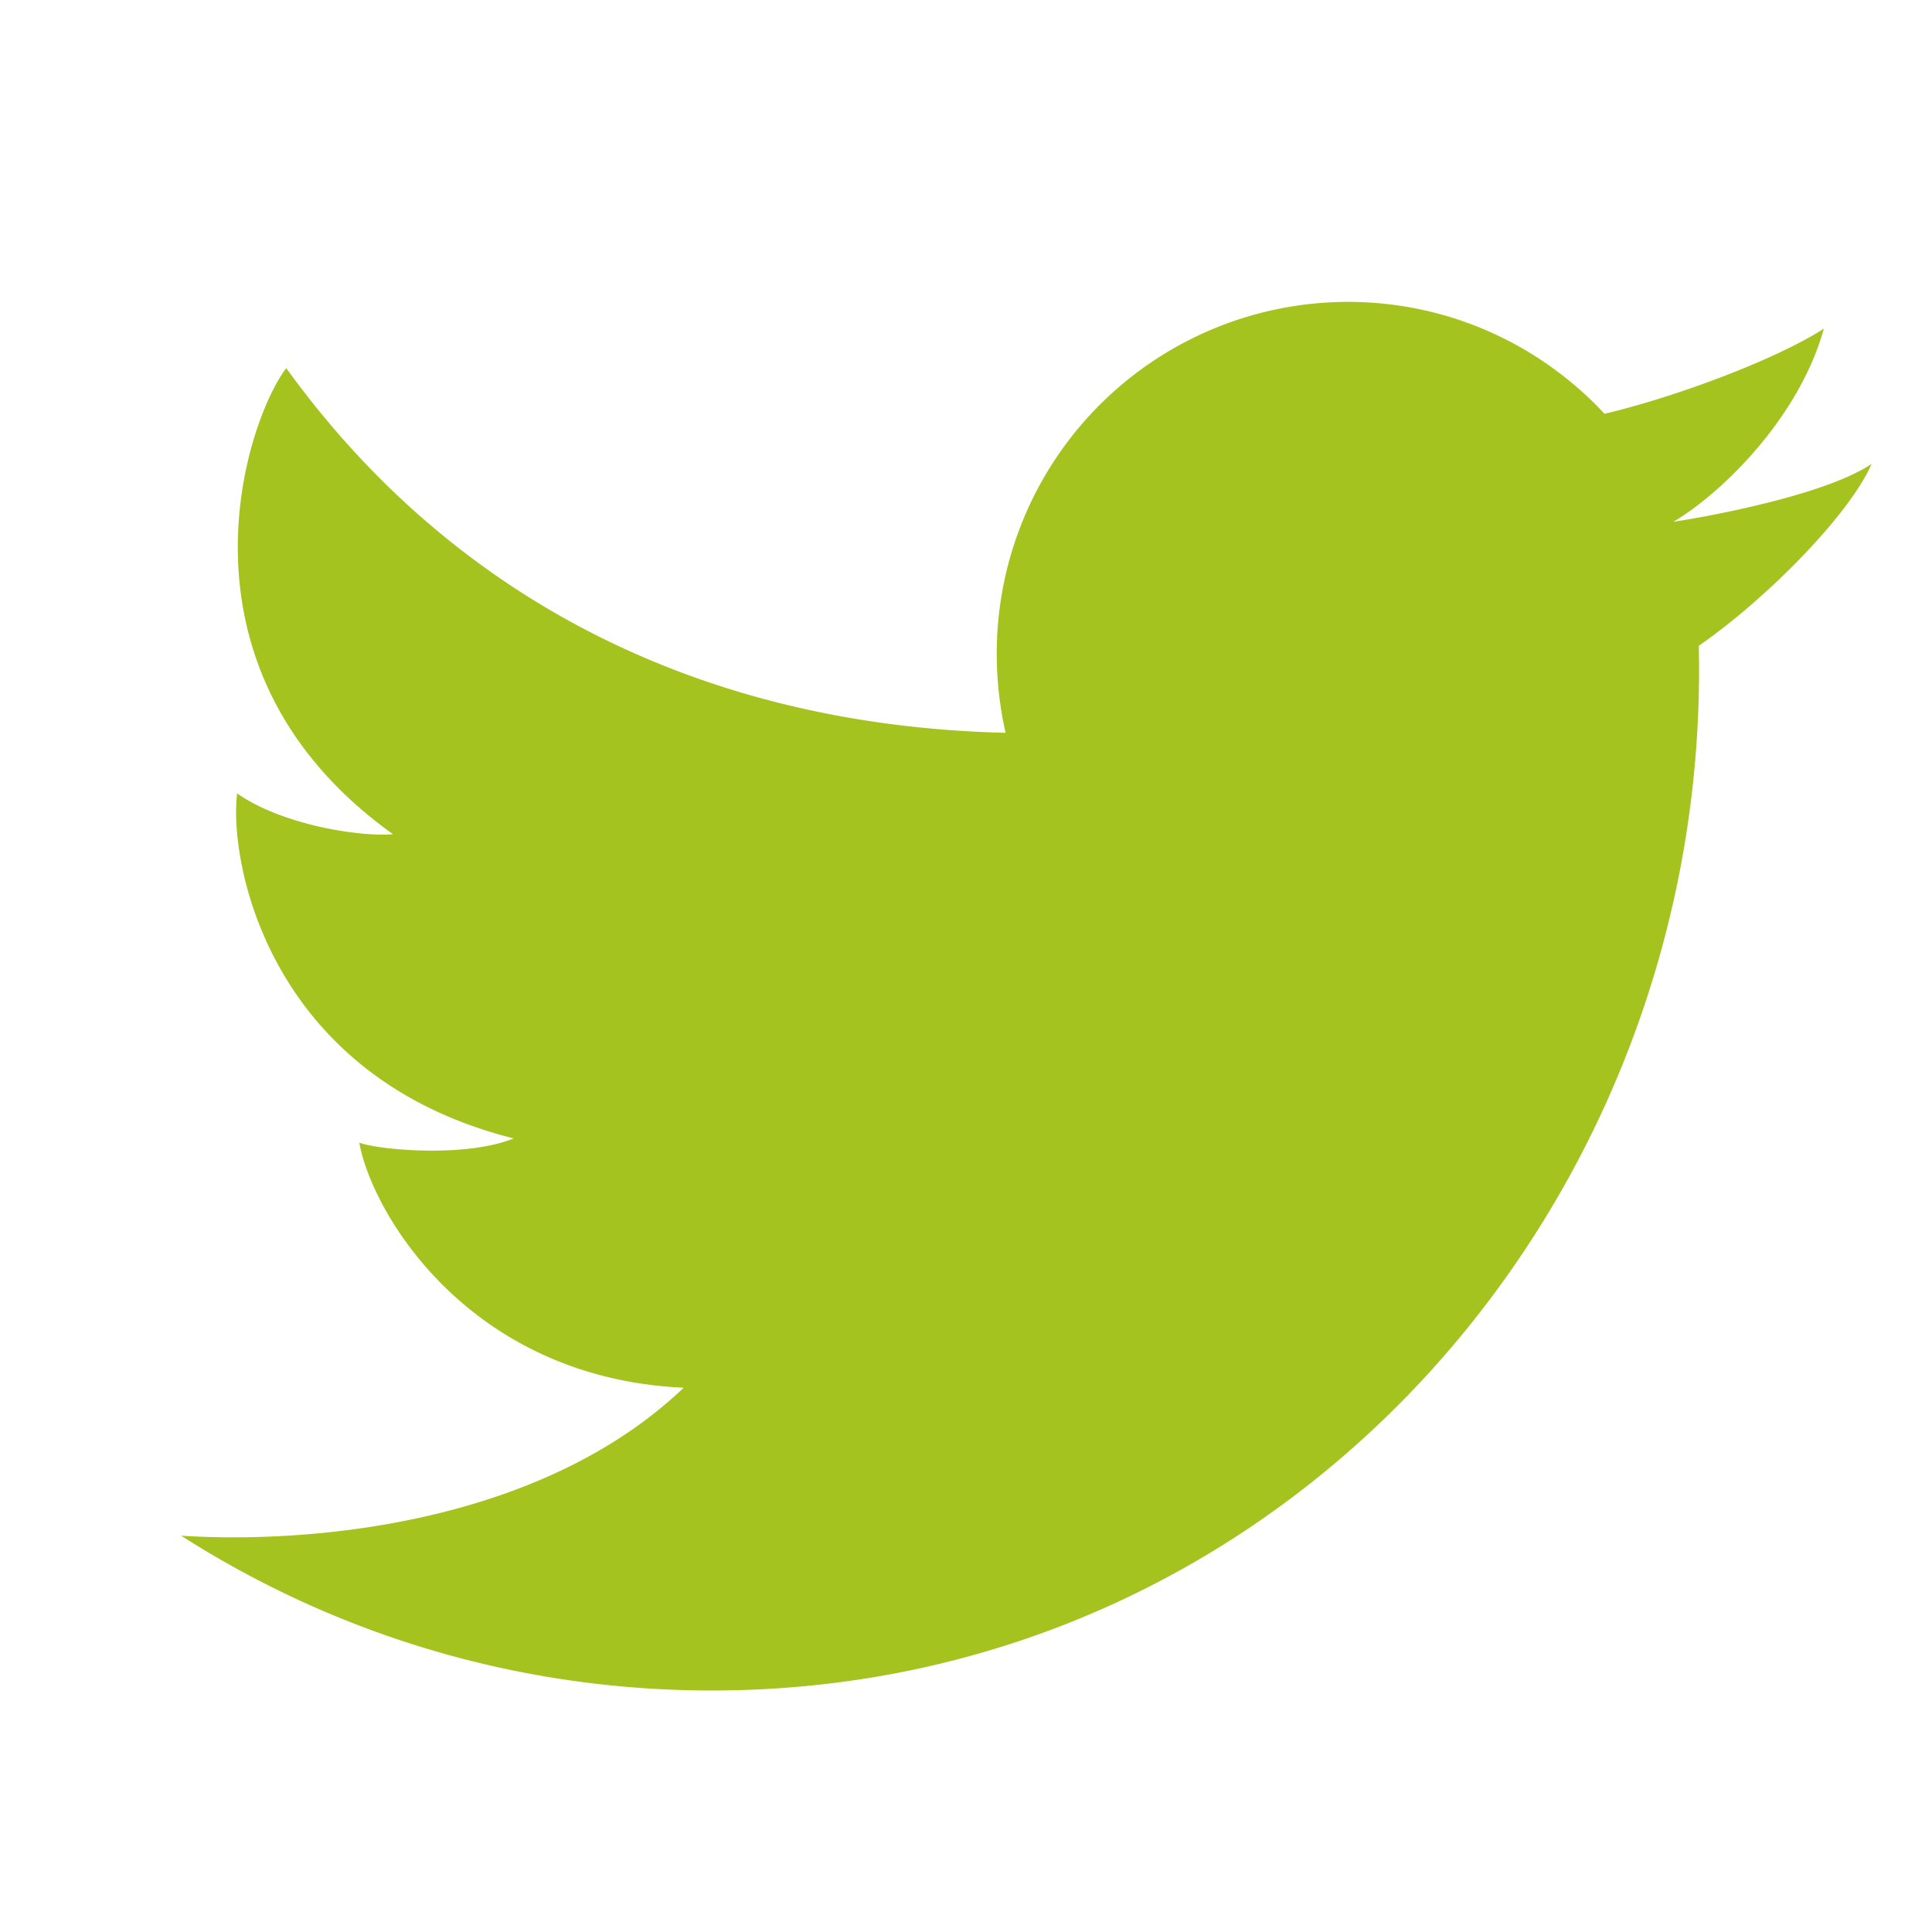 <svg width="24" height="24" fill="none" xmlns="http://www.w3.org/2000/svg"><path d="M8.842 21c-2.427 0-4.688-.706-6.592-1.923 1.616.104 4.469-.146 6.243-1.838-2.67-.123-3.873-2.17-4.03-3.045.227.088 1.308.193 1.919-.052-3.07-.77-3.541-3.464-3.436-4.286.575.402 1.552.542 1.936.507-2.86-2.047-1.832-5.126-1.326-5.79 2.053 2.843 5.13 4.44 8.936 4.53a4.398 4.398 0 0 1-.11-.98 4.367 4.367 0 0 1 4.362-4.373c1.258 0 2.392.535 3.188 1.39.84-.197 2.106-.659 2.725-1.058-.312 1.12-1.283 2.054-1.87 2.4.005.012-.005-.012 0 0 .516-.078 1.912-.346 2.463-.72-.273.629-1.302 1.675-2.147 2.26C21.26 14.953 15.957 21 8.842 21Z" fill="#A4C31F"/></svg>